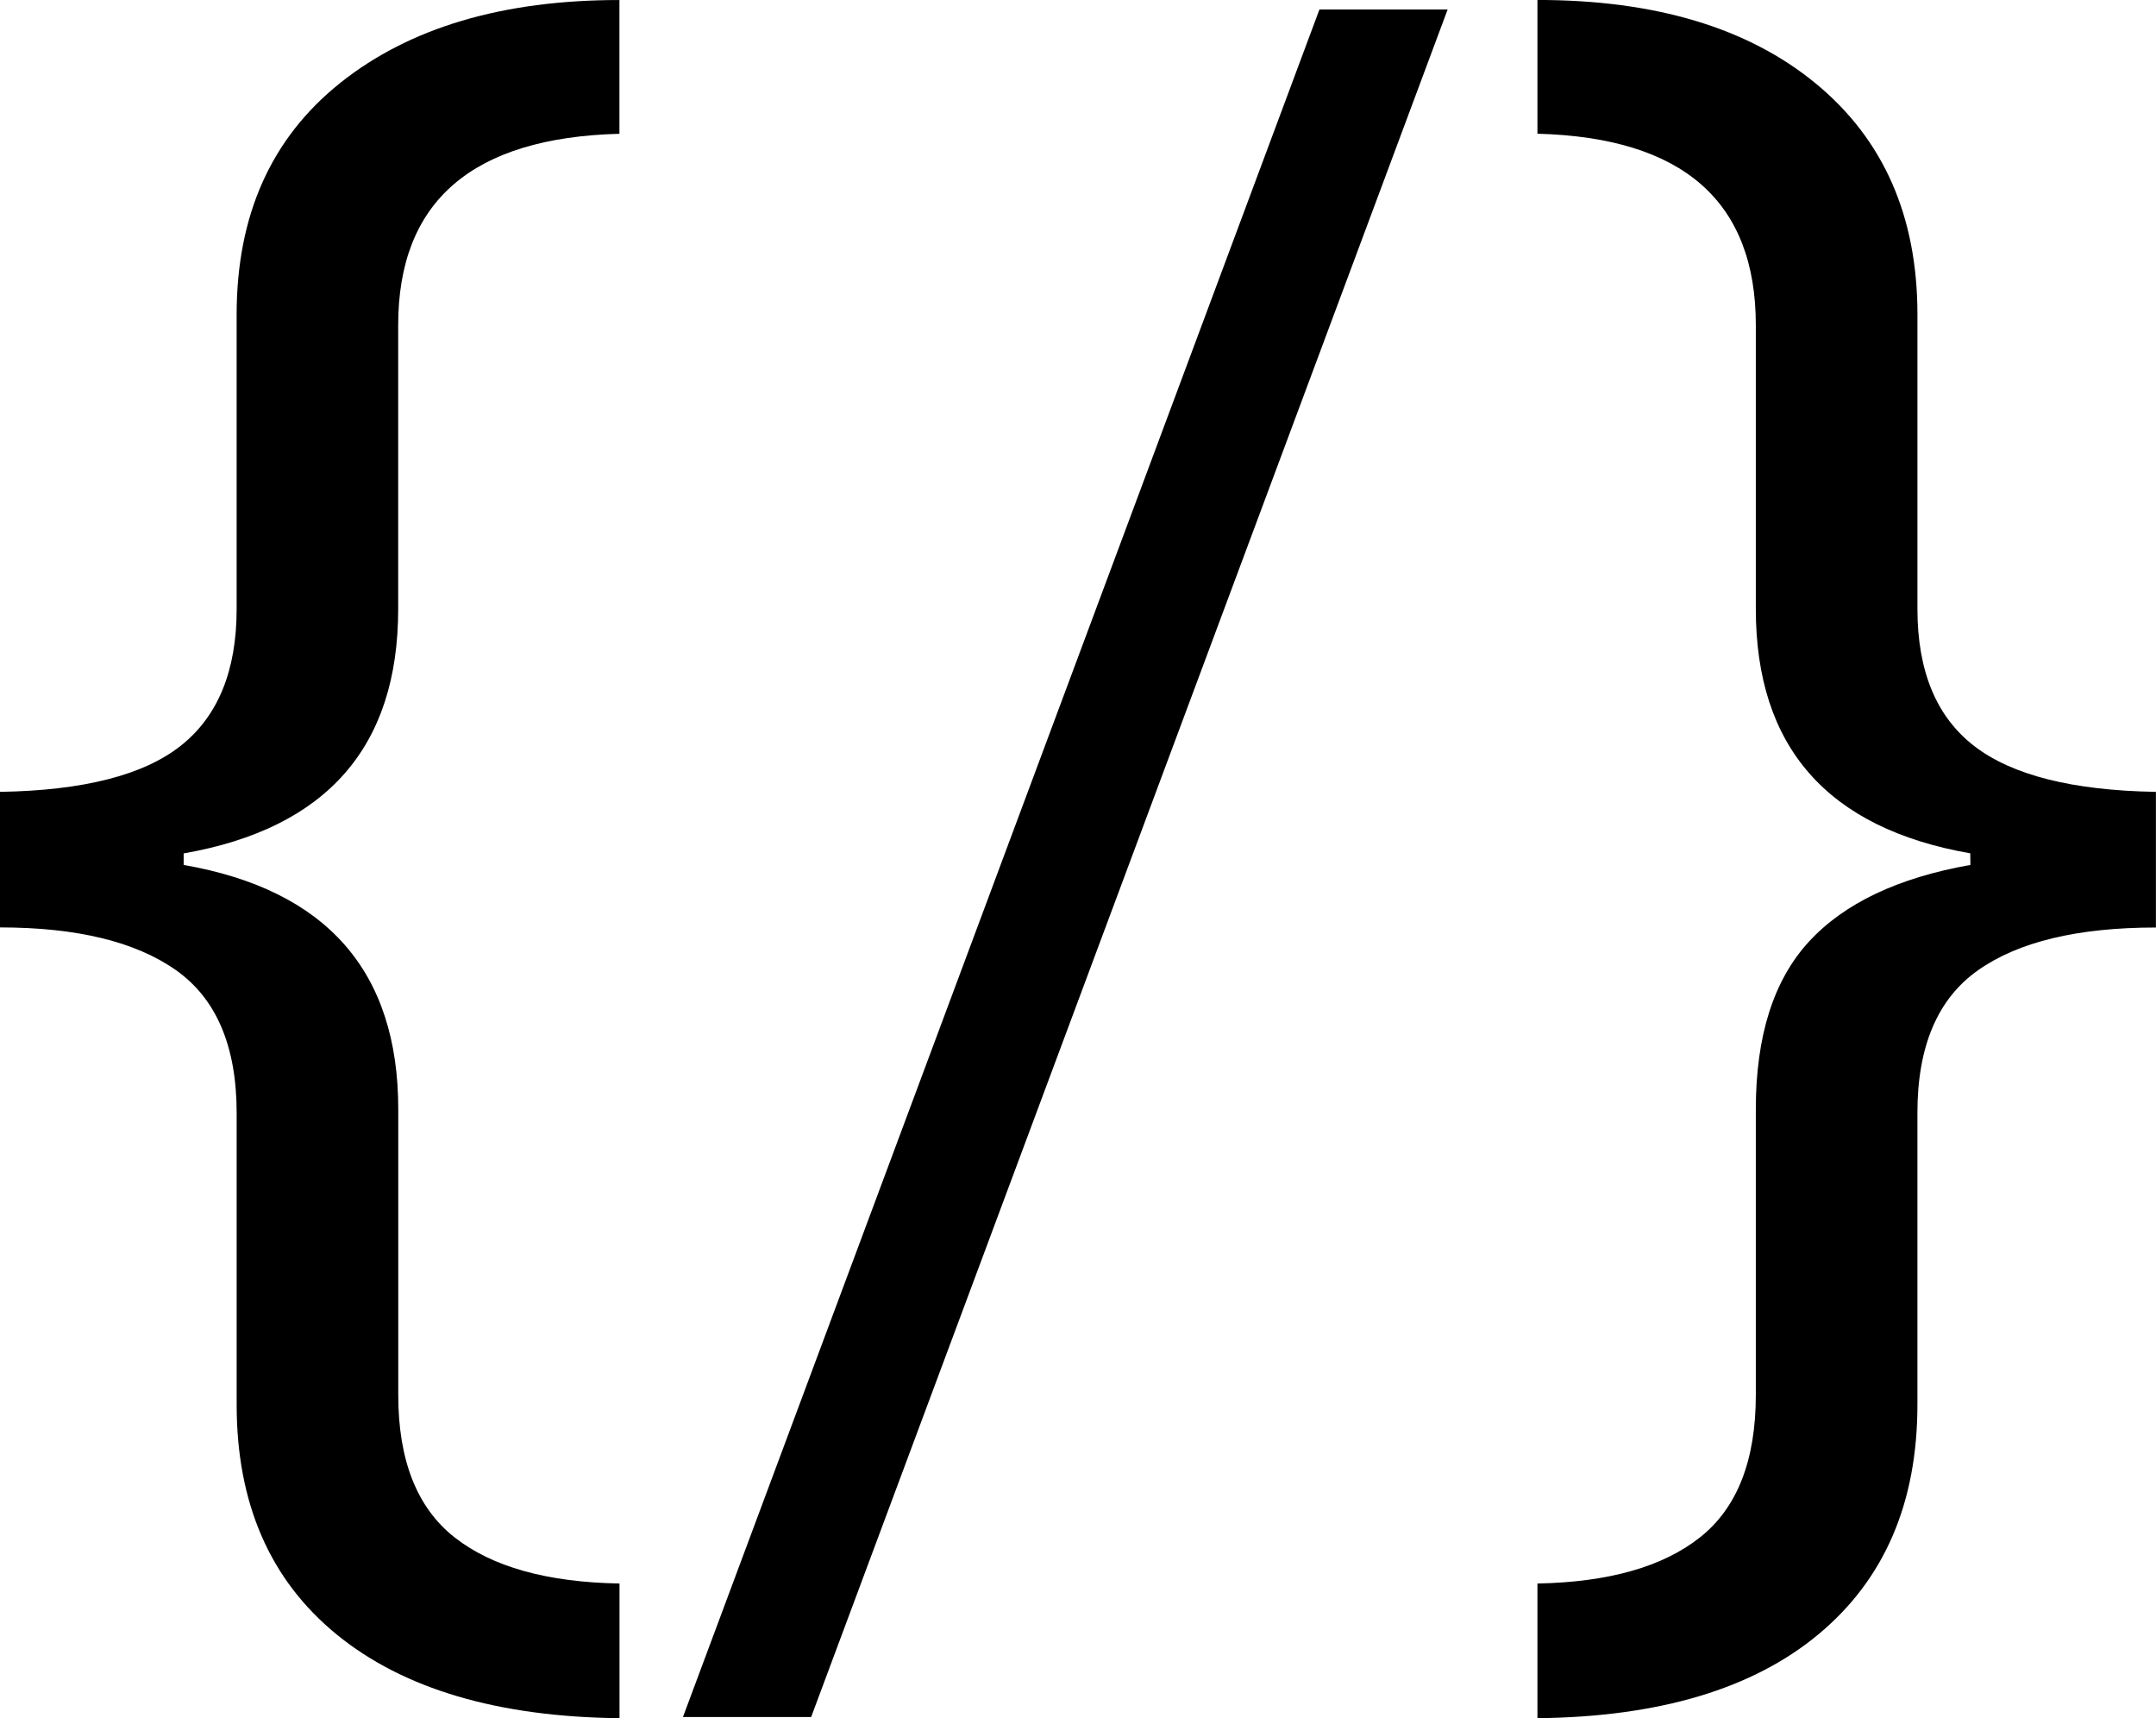 <svg xmlns="http://www.w3.org/2000/svg" width="108" height="86.065" viewBox="0 0 108 86.065">
    <g>
        <path d="M23.524-15.791q0 4.915 2.819 7.132t8.264 2.313V.4Q25.452.3 20.44-3.792t-5.011-11.517v-14.6q0-5.012-3.036-7.156T3.574-39.21V-46q6.265-.1 9.059-2.313t2.795-6.843v-14.75q0-7.469 5.2-11.613t13.975-4.144v6.7q-11.083.289-11.083 9.59v14.216q0 10.361-10.746 12.24v.578q10.75 1.876 10.75 12.239z" transform="translate(-8242.574 -7261.336) translate(8239 7347)"/>
        <path d="M39.478-85.664L7.594-.133H1.172l31.884-85.531z" transform="translate(-8242.574 -7261.336) translate(8275.613 7347.474)"/>
        <path d="M25.9-42.921Q15.158-44.8 15.158-55.161v-14.215q0-9.3-10.939-9.59v-6.7q8.867 0 13.951 4.192t5.084 11.565v14.746q0 4.674 2.843 6.867T35.2-46v6.795q-5.879 0-8.915 2.144t-3.032 7.151v14.6q0 7.373-4.939 11.493T4.219.4v-6.746q5.349-.1 8.144-2.313t2.795-7.132V-30.1q0-5.493 2.65-8.385t8.1-3.855z" transform="translate(-8242.574 -7261.336) translate(8315.37 7347)"/>
    </g>
</svg>

